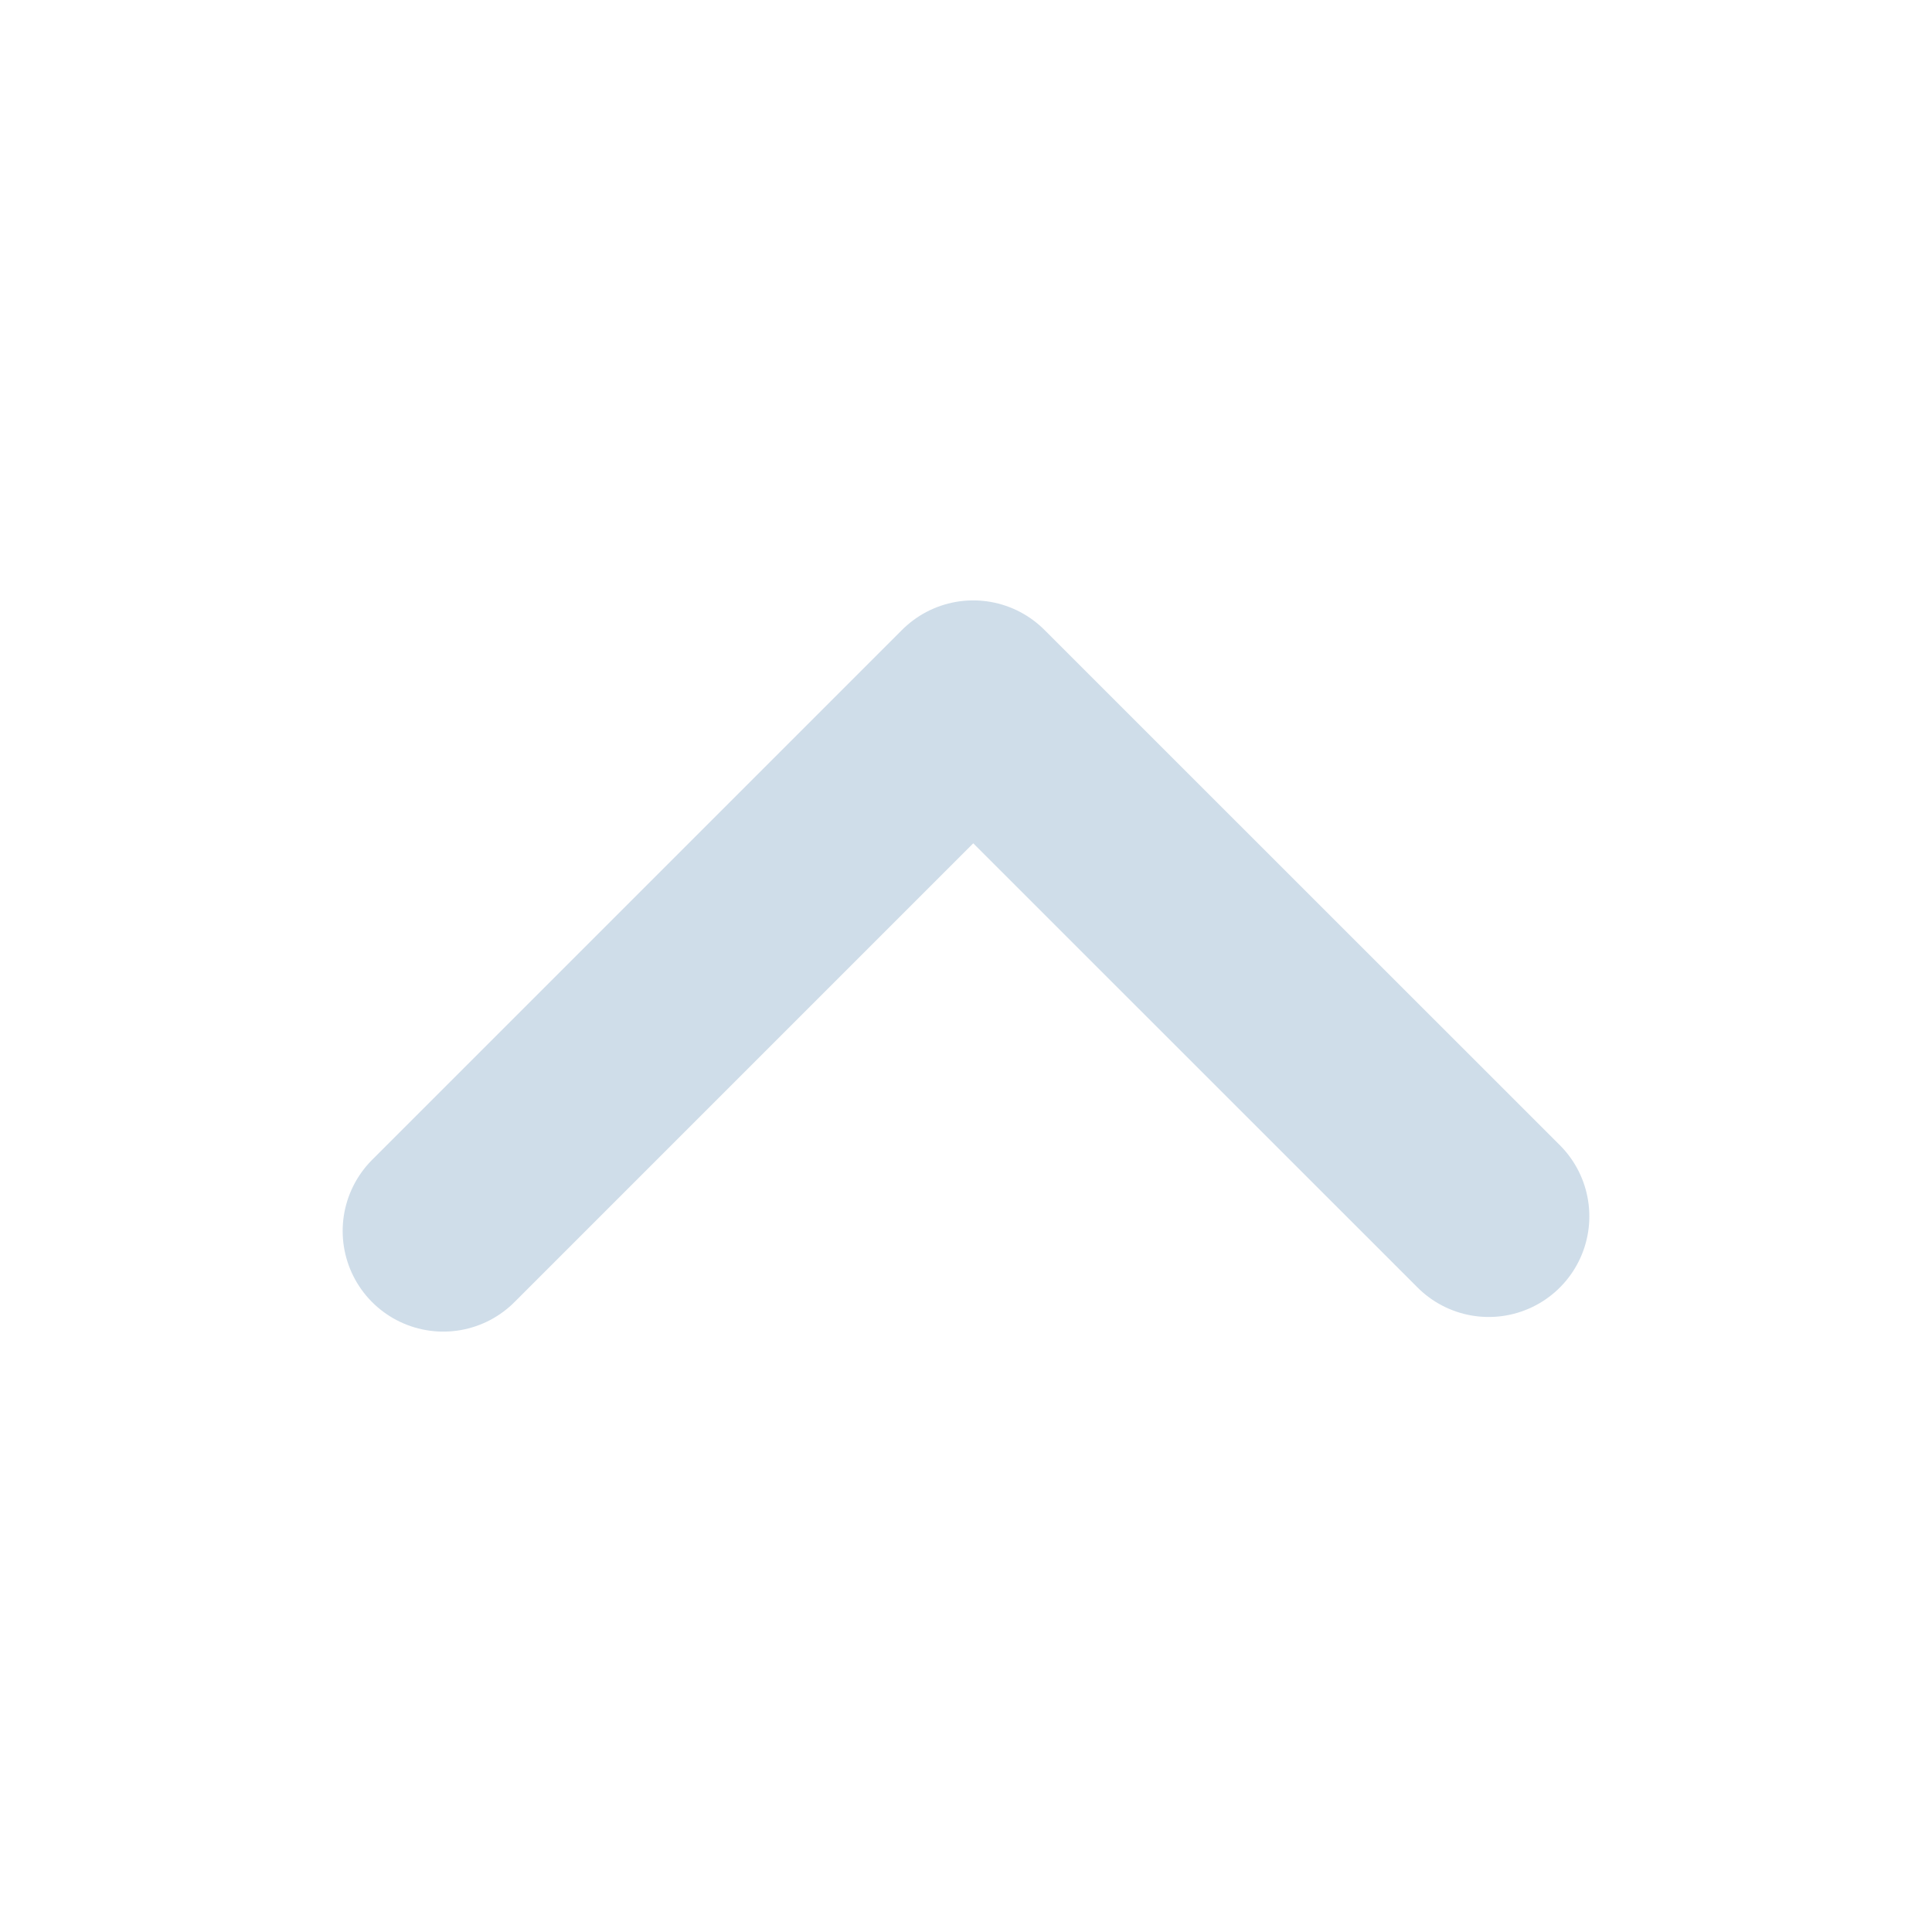 <?xml version="1.0" encoding="utf-8"?>
<!-- Generator: Adobe Illustrator 22.0.1, SVG Export Plug-In . SVG Version: 6.00 Build 0)  -->
<svg version="1.1" id="Layer_1" xmlns="http://www.w3.org/2000/svg" xmlns:xlink="http://www.w3.org/1999/xlink" x="0px" y="0px"
	 viewBox="0 0 1440 1440" style="enable-background:new 0 0 1440 1440;" xml:space="preserve">
<style type="text/css">
	.st0{fill:none;stroke:#CFDDE9;stroke-width:150;stroke-linecap:round;stroke-linejoin:round;stroke-miterlimit:10;}
</style>
<polyline class="st0" points="330.4,917.5 725.4,522.5 1109.6,906.6 "/>
</svg>
